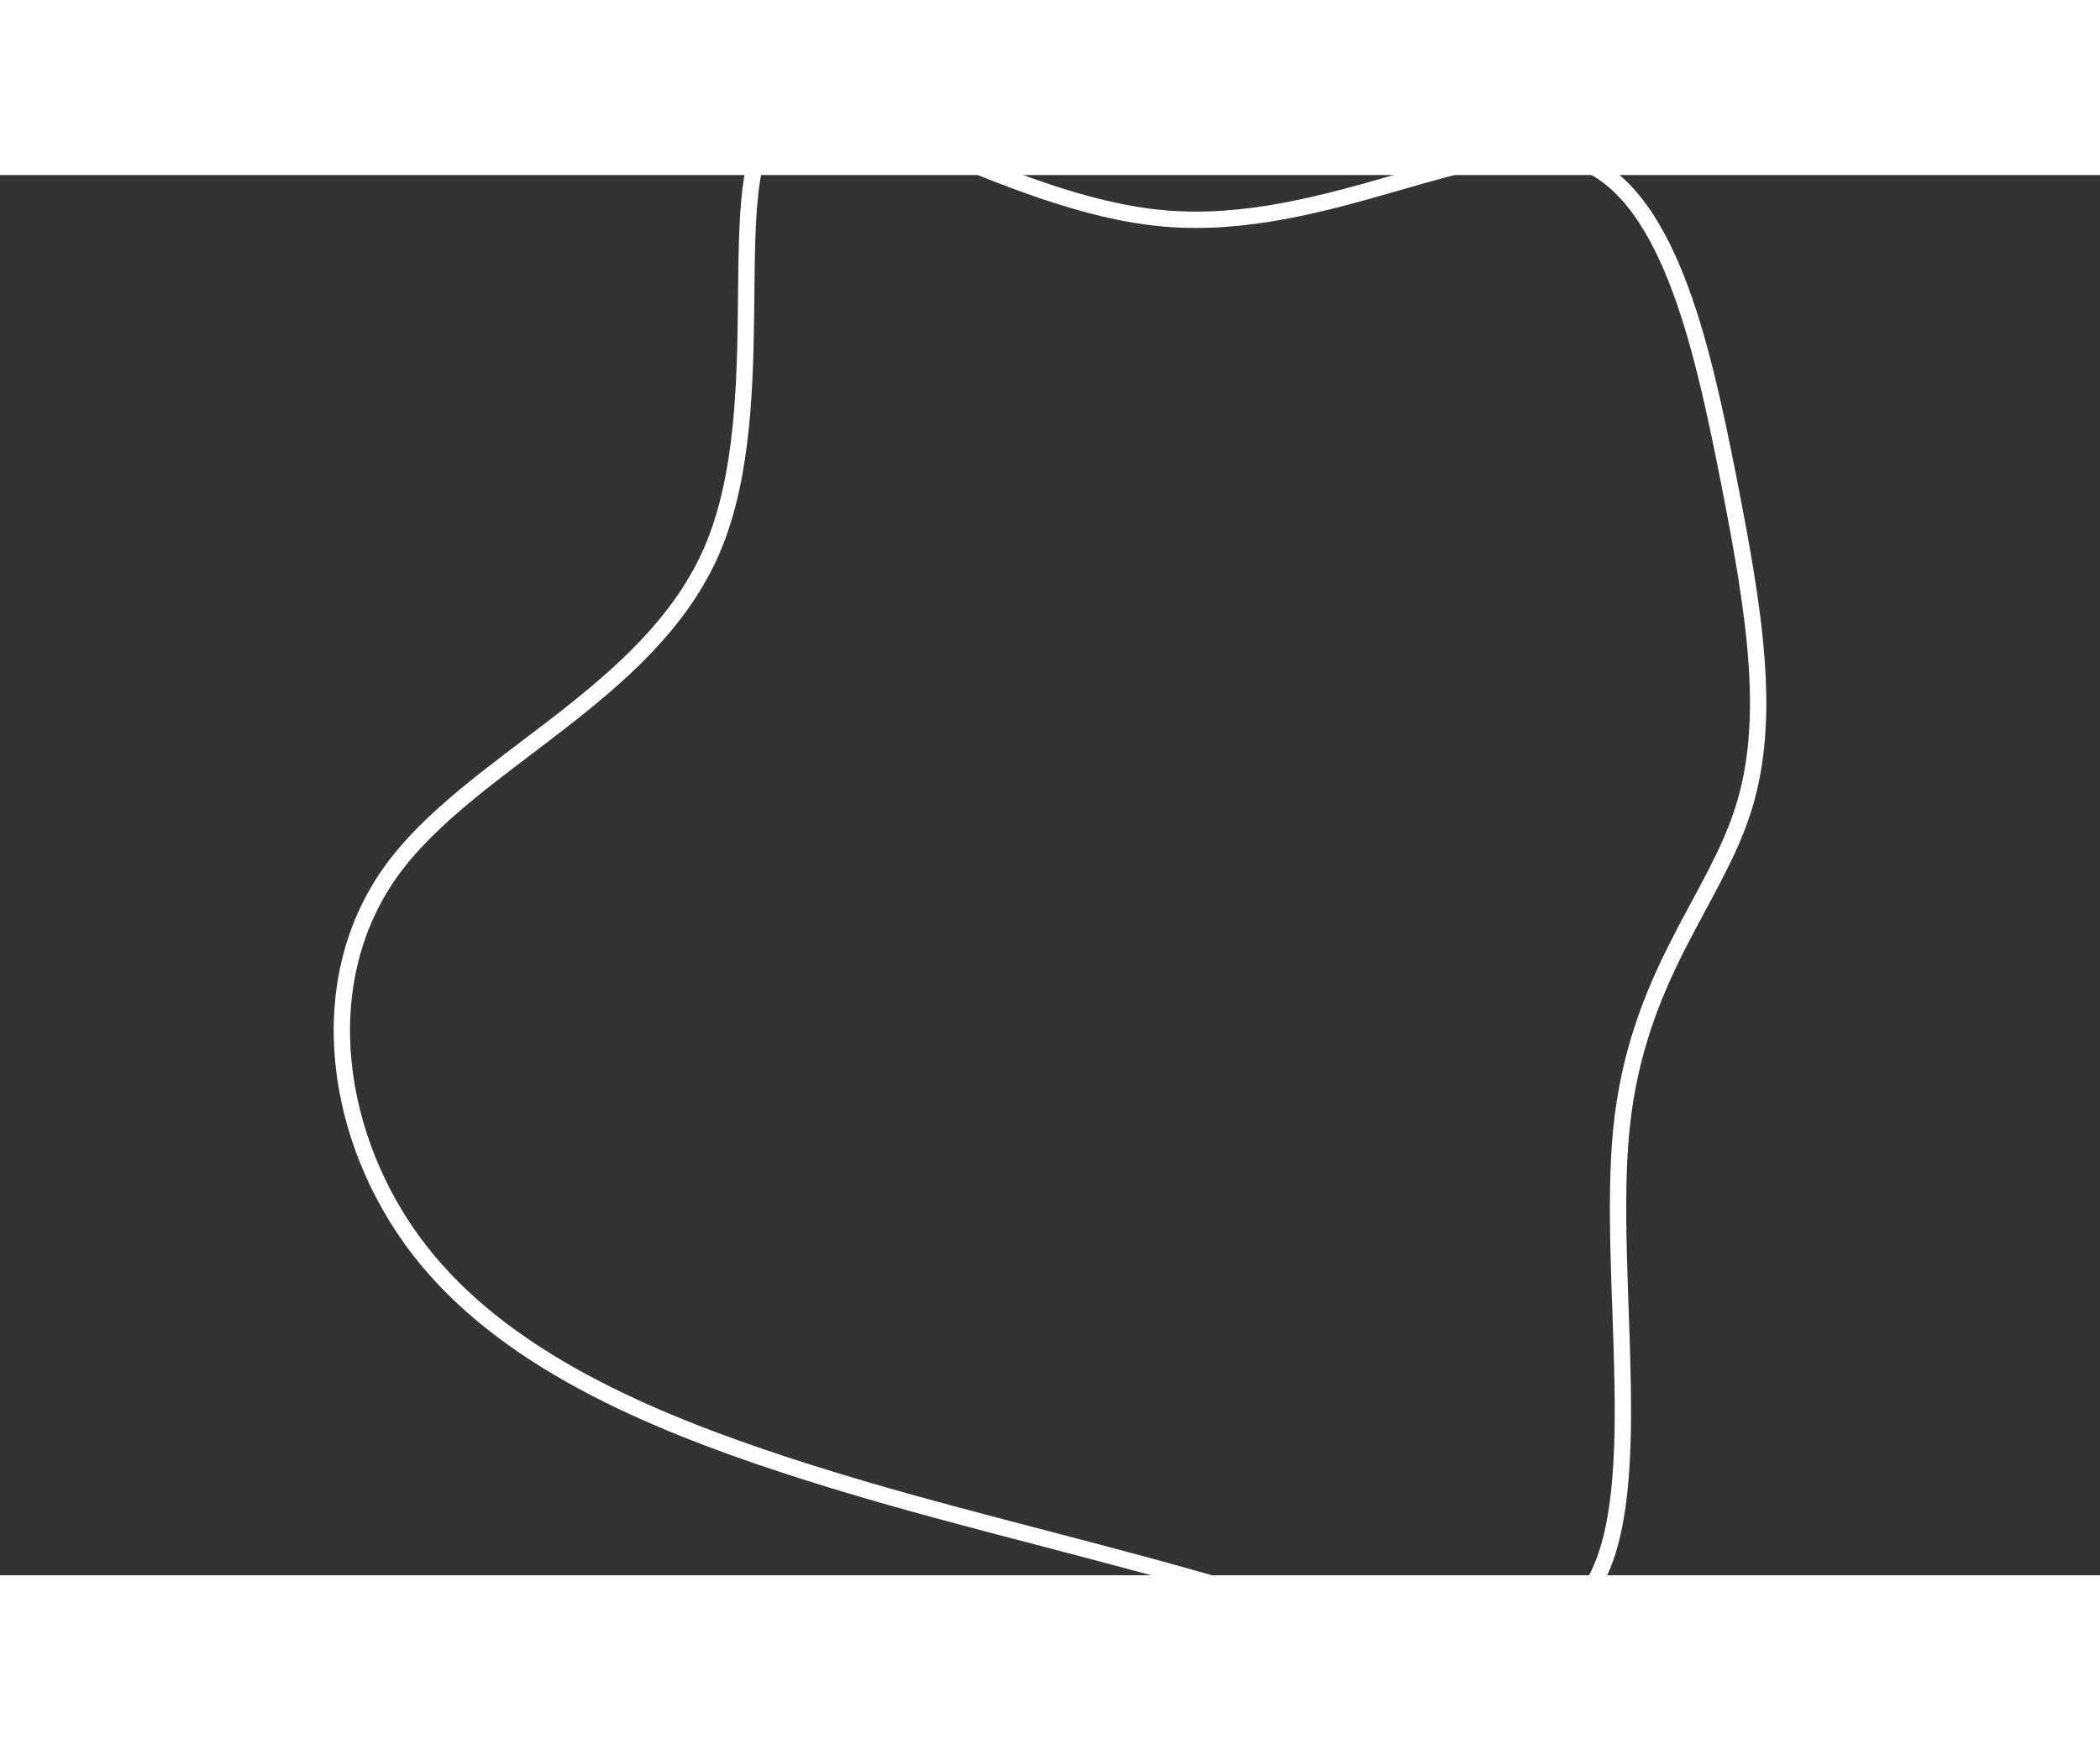 <svg id="visual" viewBox="0 0 900 600" width="600" height="500" xmlns="http://www.w3.org/2000/svg" xmlns:xlink="http://www.w3.org/1999/xlink" version="1.1"><rect x="0" y="0" width="900" height="600" fill="#333333" stroke="none"/><g transform="translate(502.421 279.394)"><path d="M171.9 -286.5C212.2 -274.6 226.9 -207 238.2 -150C249.4 -93 257.2 -46.5 244.6 -7.3C232.1 32 199.2 64 192.5 129C185.9 193.9 205.4 291.8 177.7 328.5C150 365.1 75 340.6 10.5 322.4C-54 304.2 -108 292.4 -166.2 273.3C-224.3 254.2 -286.7 227.9 -322.8 181.1C-359 134.3 -369 67.2 -335.2 19.5C-301.4 -28.1 -223.8 -56.3 -197 -119.3C-170.3 -182.4 -194.4 -280.4 -170 -301.5C-145.7 -322.6 -72.8 -266.8 -3.5 -260.8C65.8 -254.7 131.7 -298.4 171.9 -286.5" fill="none" stroke="#ffffff" stroke-width="7"></path></g></svg>